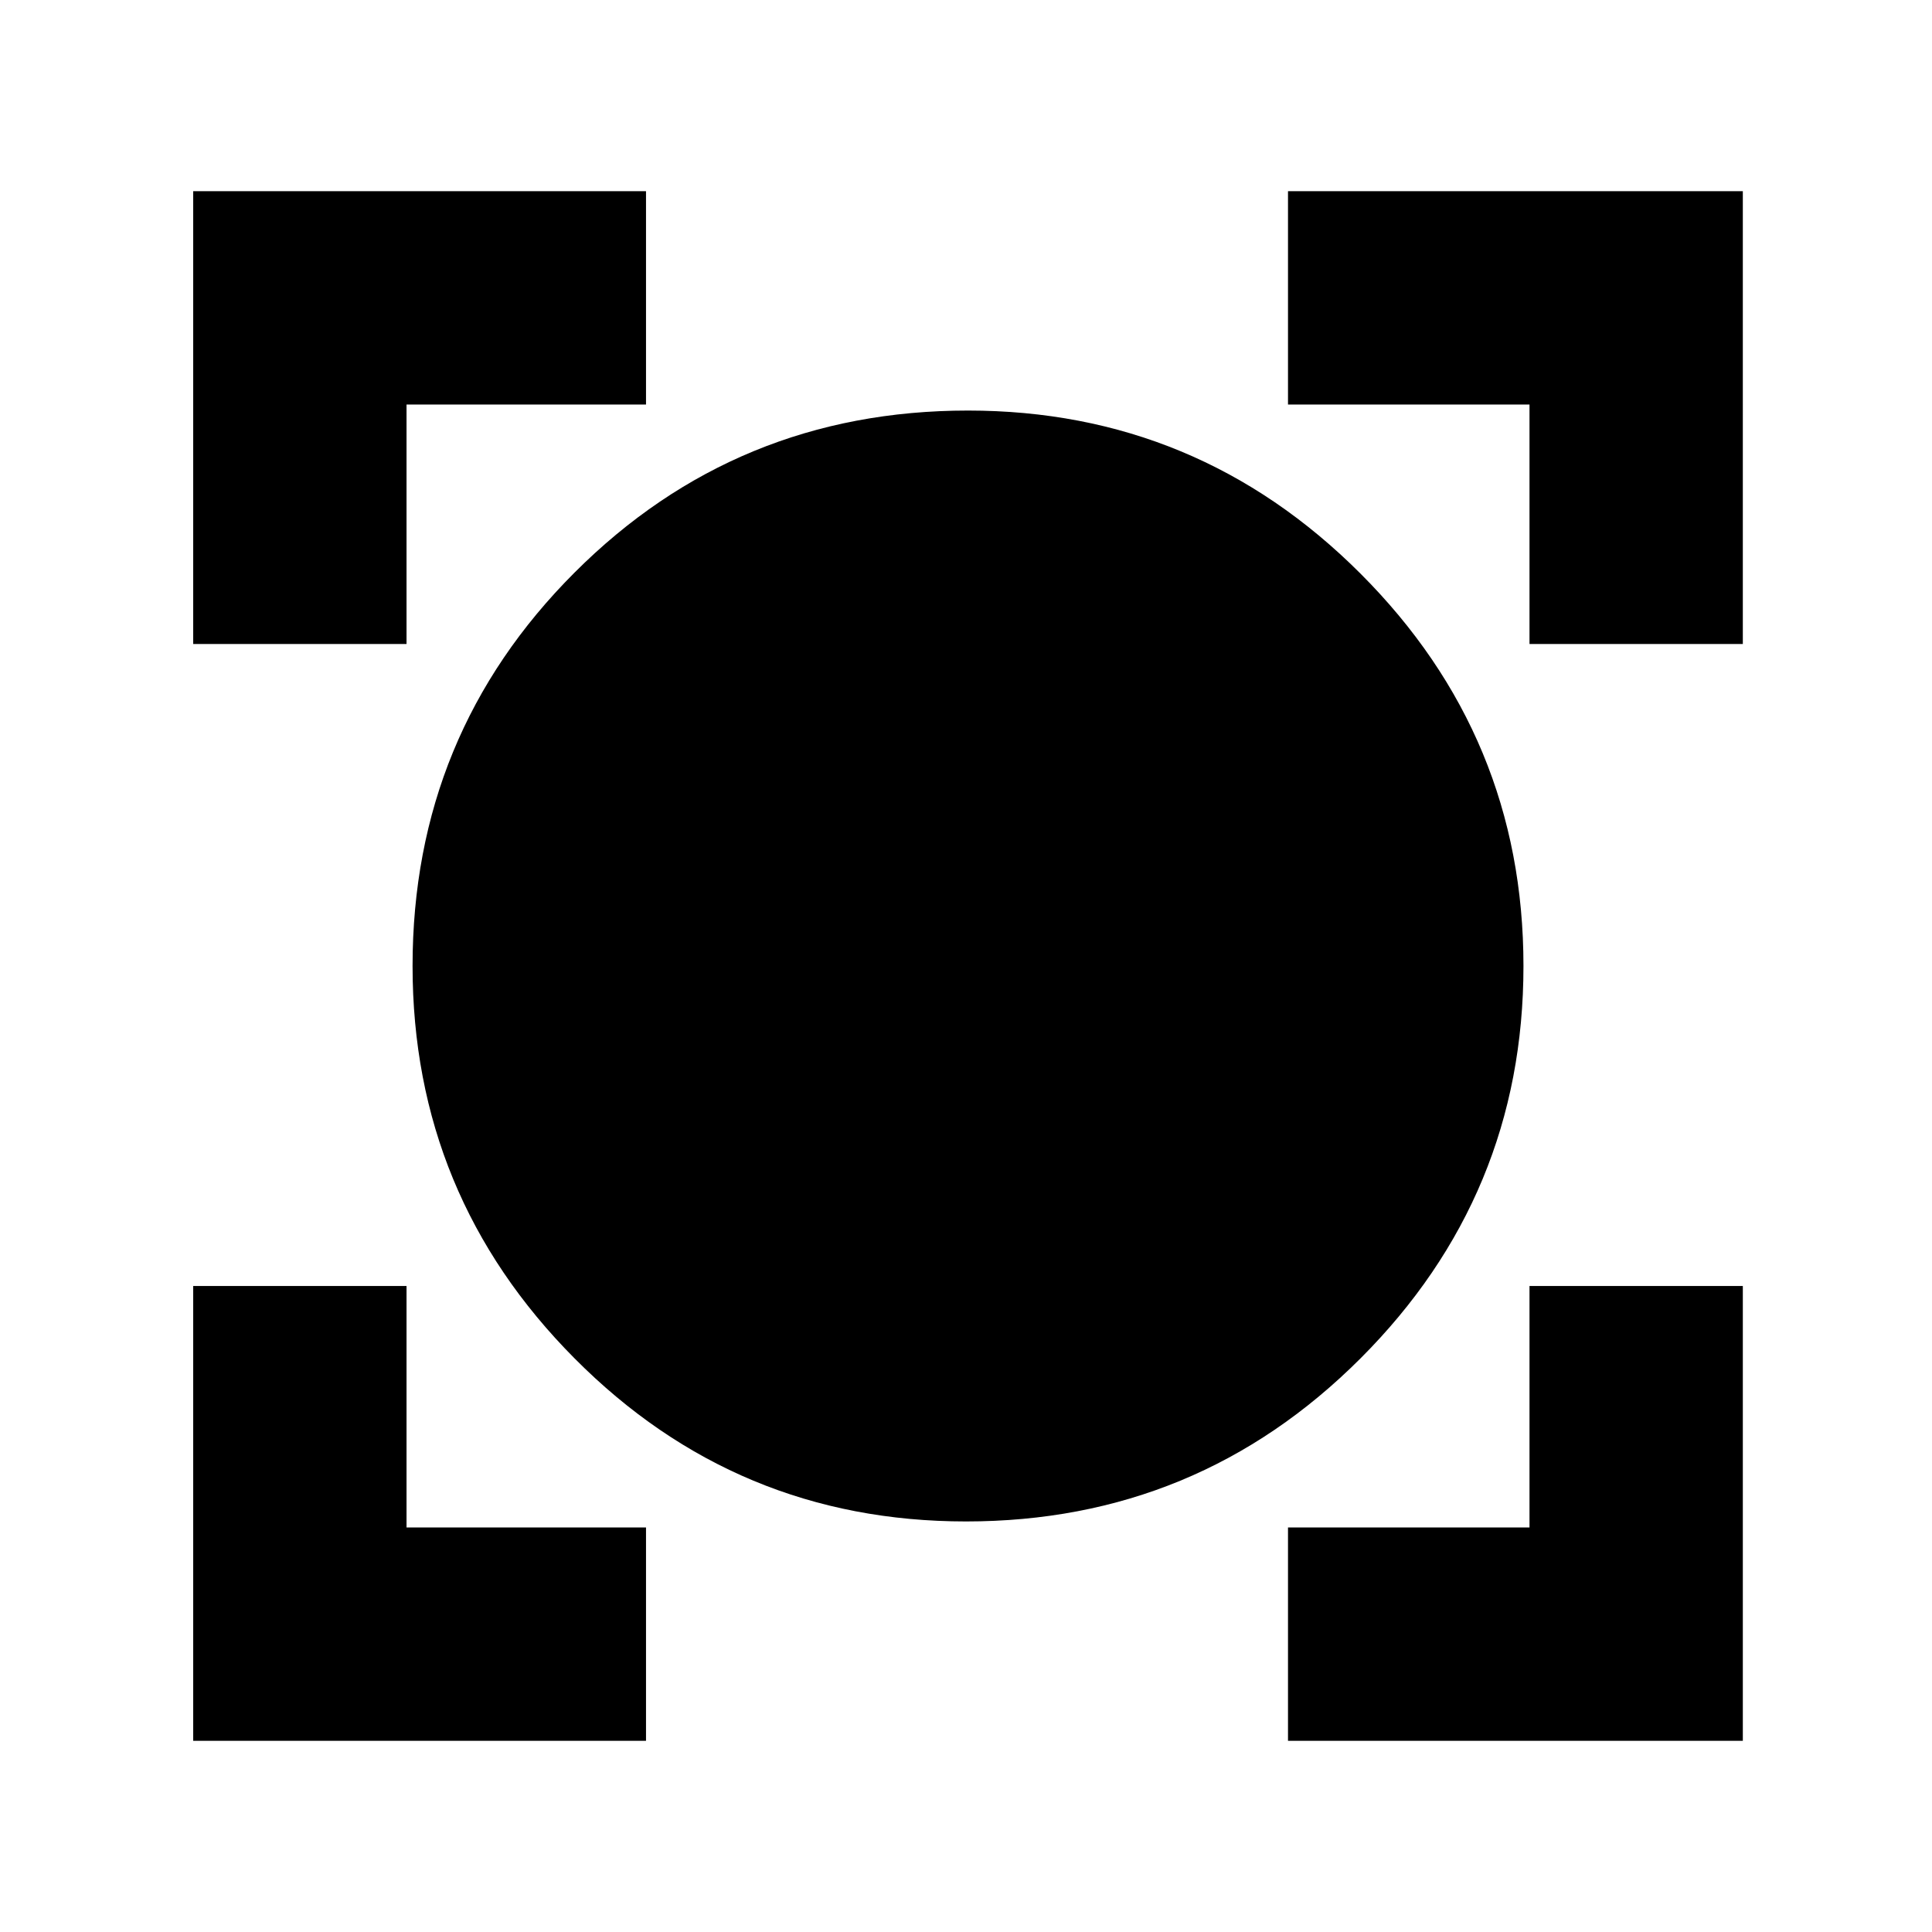 <svg xmlns="http://www.w3.org/2000/svg" height="24" width="24"><path d="M2.4 21.625v-5.65h2.65v3h2.975v2.65Zm13.6 0v-2.65h3v-3h2.65v5.65ZM12 18.9q-2.85 0-4.862-2.025Q5.125 14.85 5.125 12q0-2.875 2.013-4.888Q9.15 5.1 12.025 5.1q2.85 0 4.875 2.025T18.925 12q0 2.85-2.025 4.875T12 18.9ZM2.4 8V2.375h5.625v2.65H5.05V8ZM19 8V5.025h-3v-2.65h5.65V8Z"/></svg>